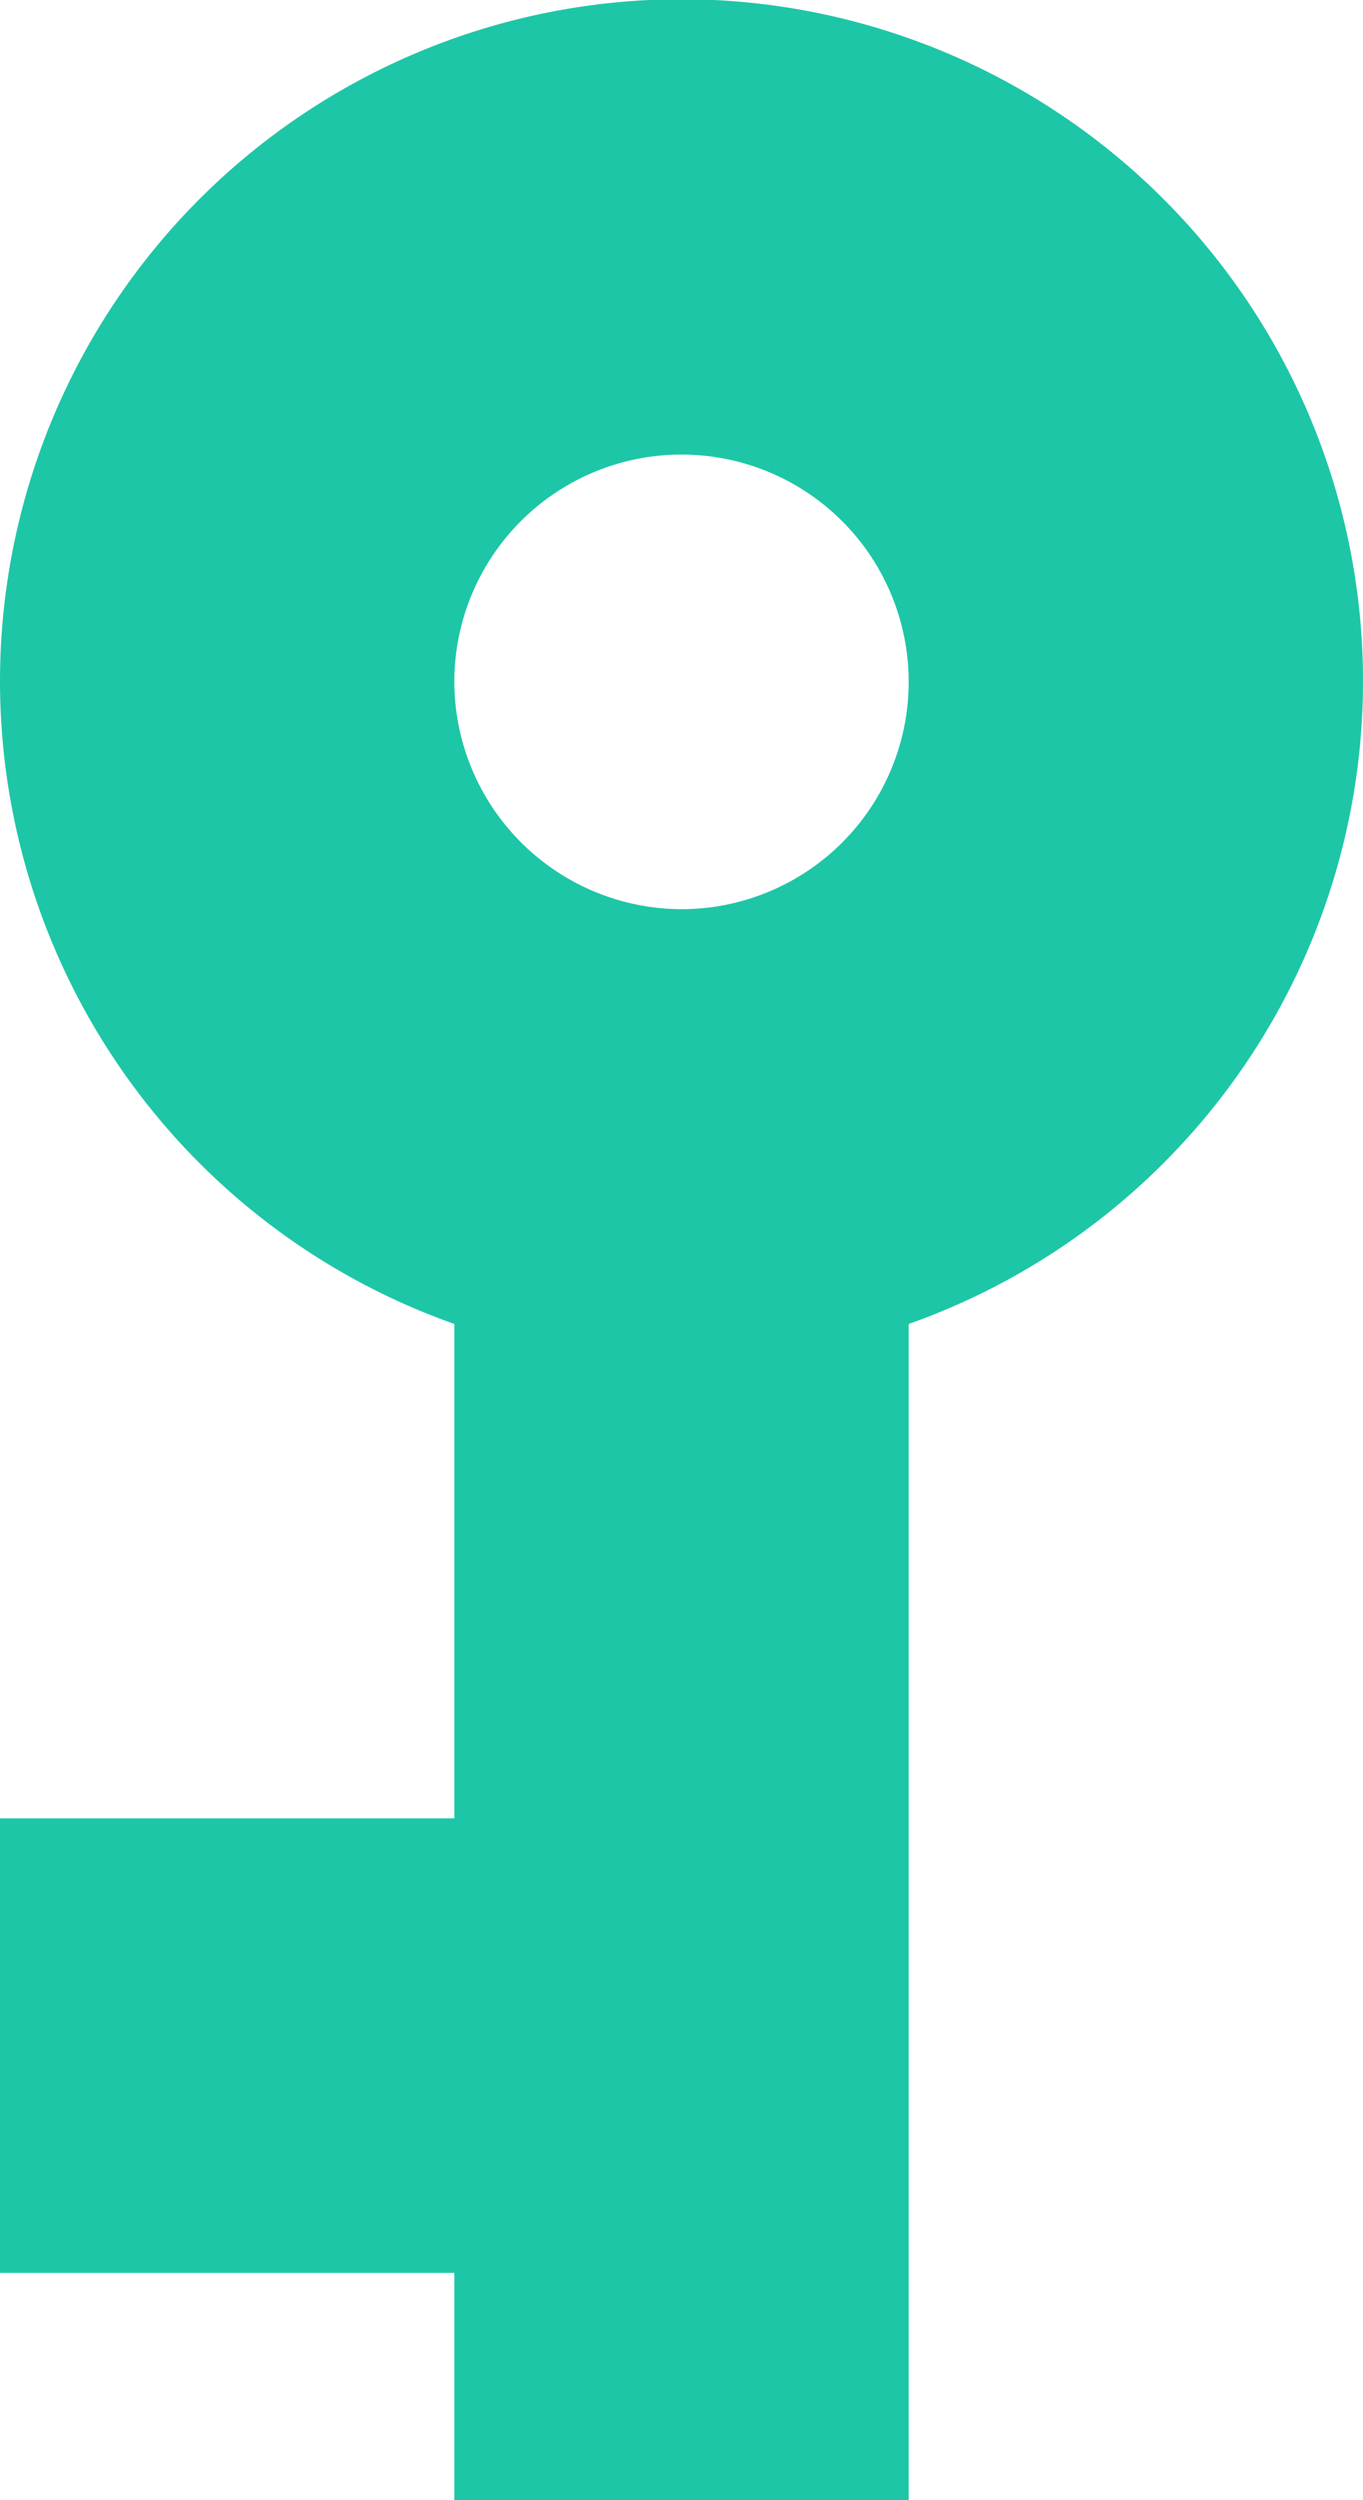 <svg xmlns="http://www.w3.org/2000/svg" width="50.284" height="92.188" viewBox="0 0 50.284 92.188">
  <path id="Icon_material-vpn-key" data-name="Icon material-vpn-key" d="M50.318,25.761a25.142,25.142,0,1,0,0,16.761H68.546V59.284H85.307V42.523h8.381V25.761ZM26.642,42.523a8.381,8.381,0,1,1,8.381-8.381A8.405,8.405,0,0,1,26.642,42.523Z" transform="translate(59.284 -1.5) rotate(90)" fill="#1dc6a6"/>
</svg>
